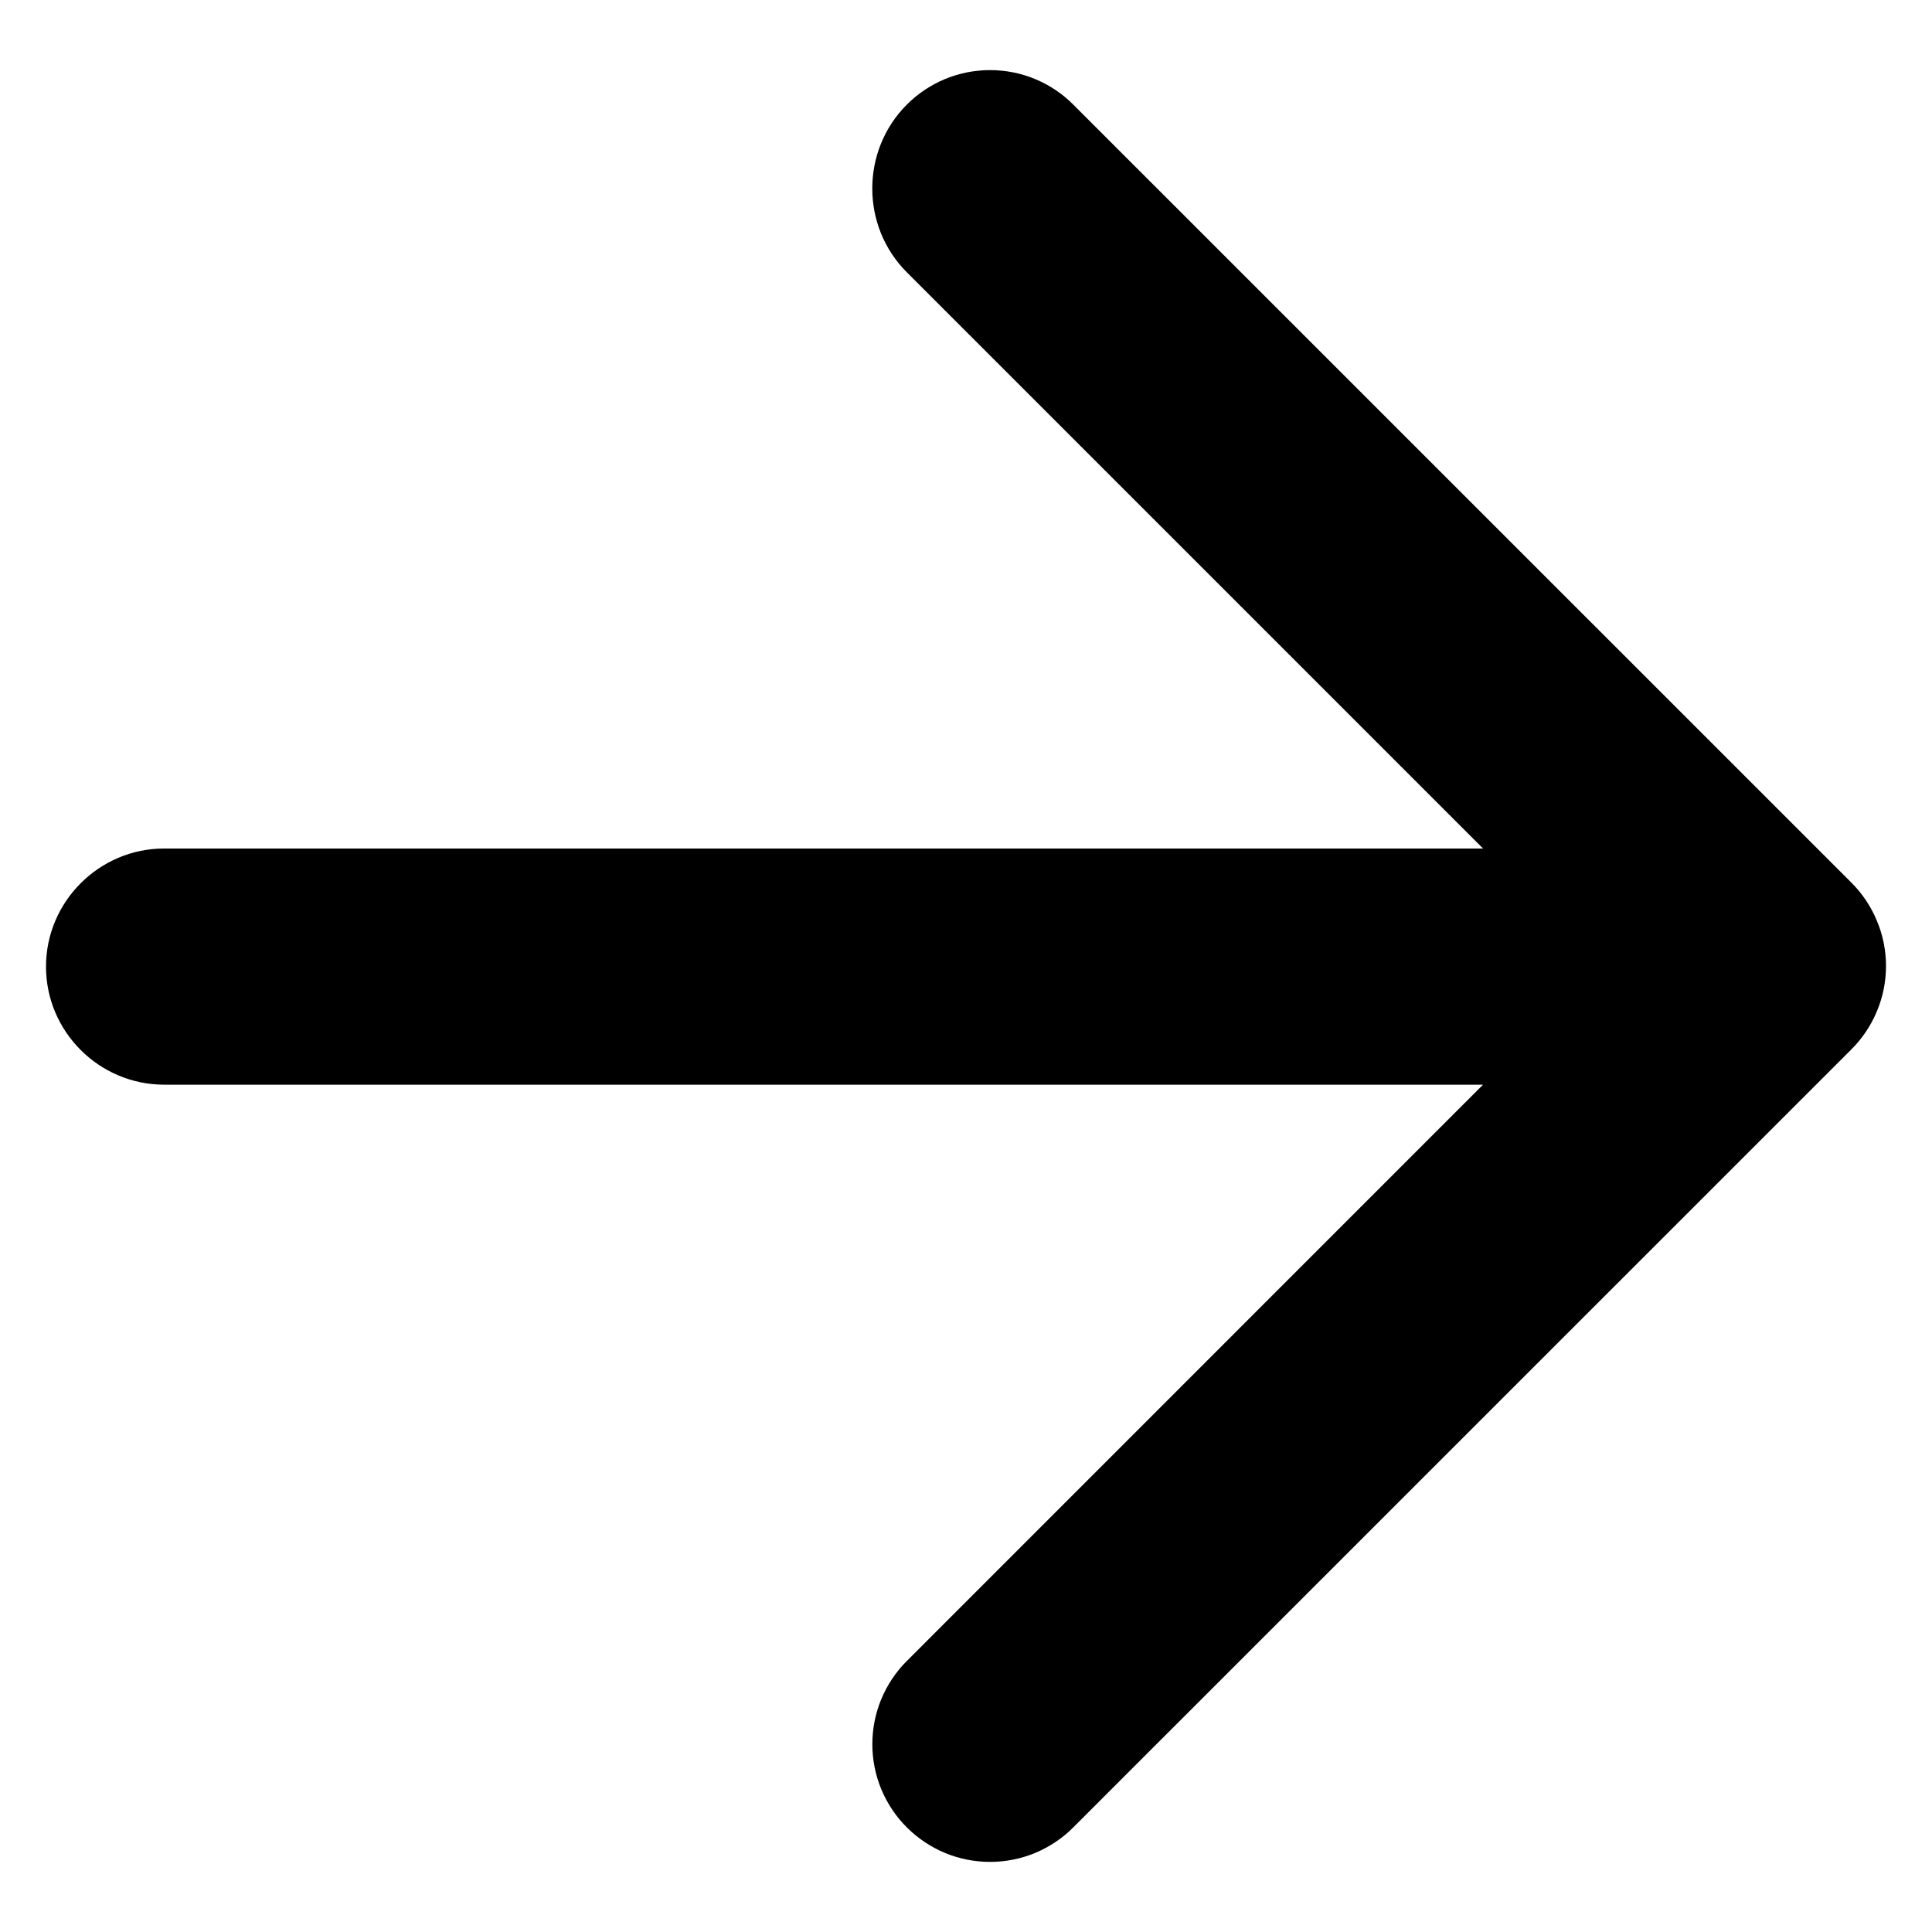 <svg width="21" height="21" viewBox="0 0 21 21" fill="none" xmlns="http://www.w3.org/2000/svg">
<path d="M1.784 9.223H16.12L9.857 2.96C9.356 2.459 9.356 1.638 9.857 1.137C9.975 1.018 10.117 0.924 10.272 0.859C10.427 0.795 10.594 0.762 10.761 0.762C10.93 0.762 11.096 0.795 11.251 0.859C11.407 0.924 11.548 1.018 11.666 1.137L20.125 9.595C20.244 9.714 20.338 9.855 20.402 10.011C20.467 10.166 20.5 10.332 20.5 10.5C20.5 10.668 20.467 10.835 20.402 10.99C20.338 11.145 20.244 11.286 20.125 11.405L11.666 19.863C11.548 19.982 11.406 20.076 11.251 20.141C11.096 20.205 10.93 20.238 10.761 20.238C10.594 20.238 10.427 20.205 10.272 20.141C10.117 20.076 9.976 19.982 9.857 19.863C9.738 19.745 9.644 19.604 9.579 19.448C9.515 19.293 9.482 19.127 9.482 18.959C9.482 18.791 9.515 18.624 9.579 18.469C9.644 18.314 9.738 18.172 9.857 18.054L16.12 11.79H1.784C1.078 11.79 0.5 11.213 0.5 10.507C0.5 9.801 1.078 9.223 1.784 9.223Z" fill="currentColor"/>
</svg>
